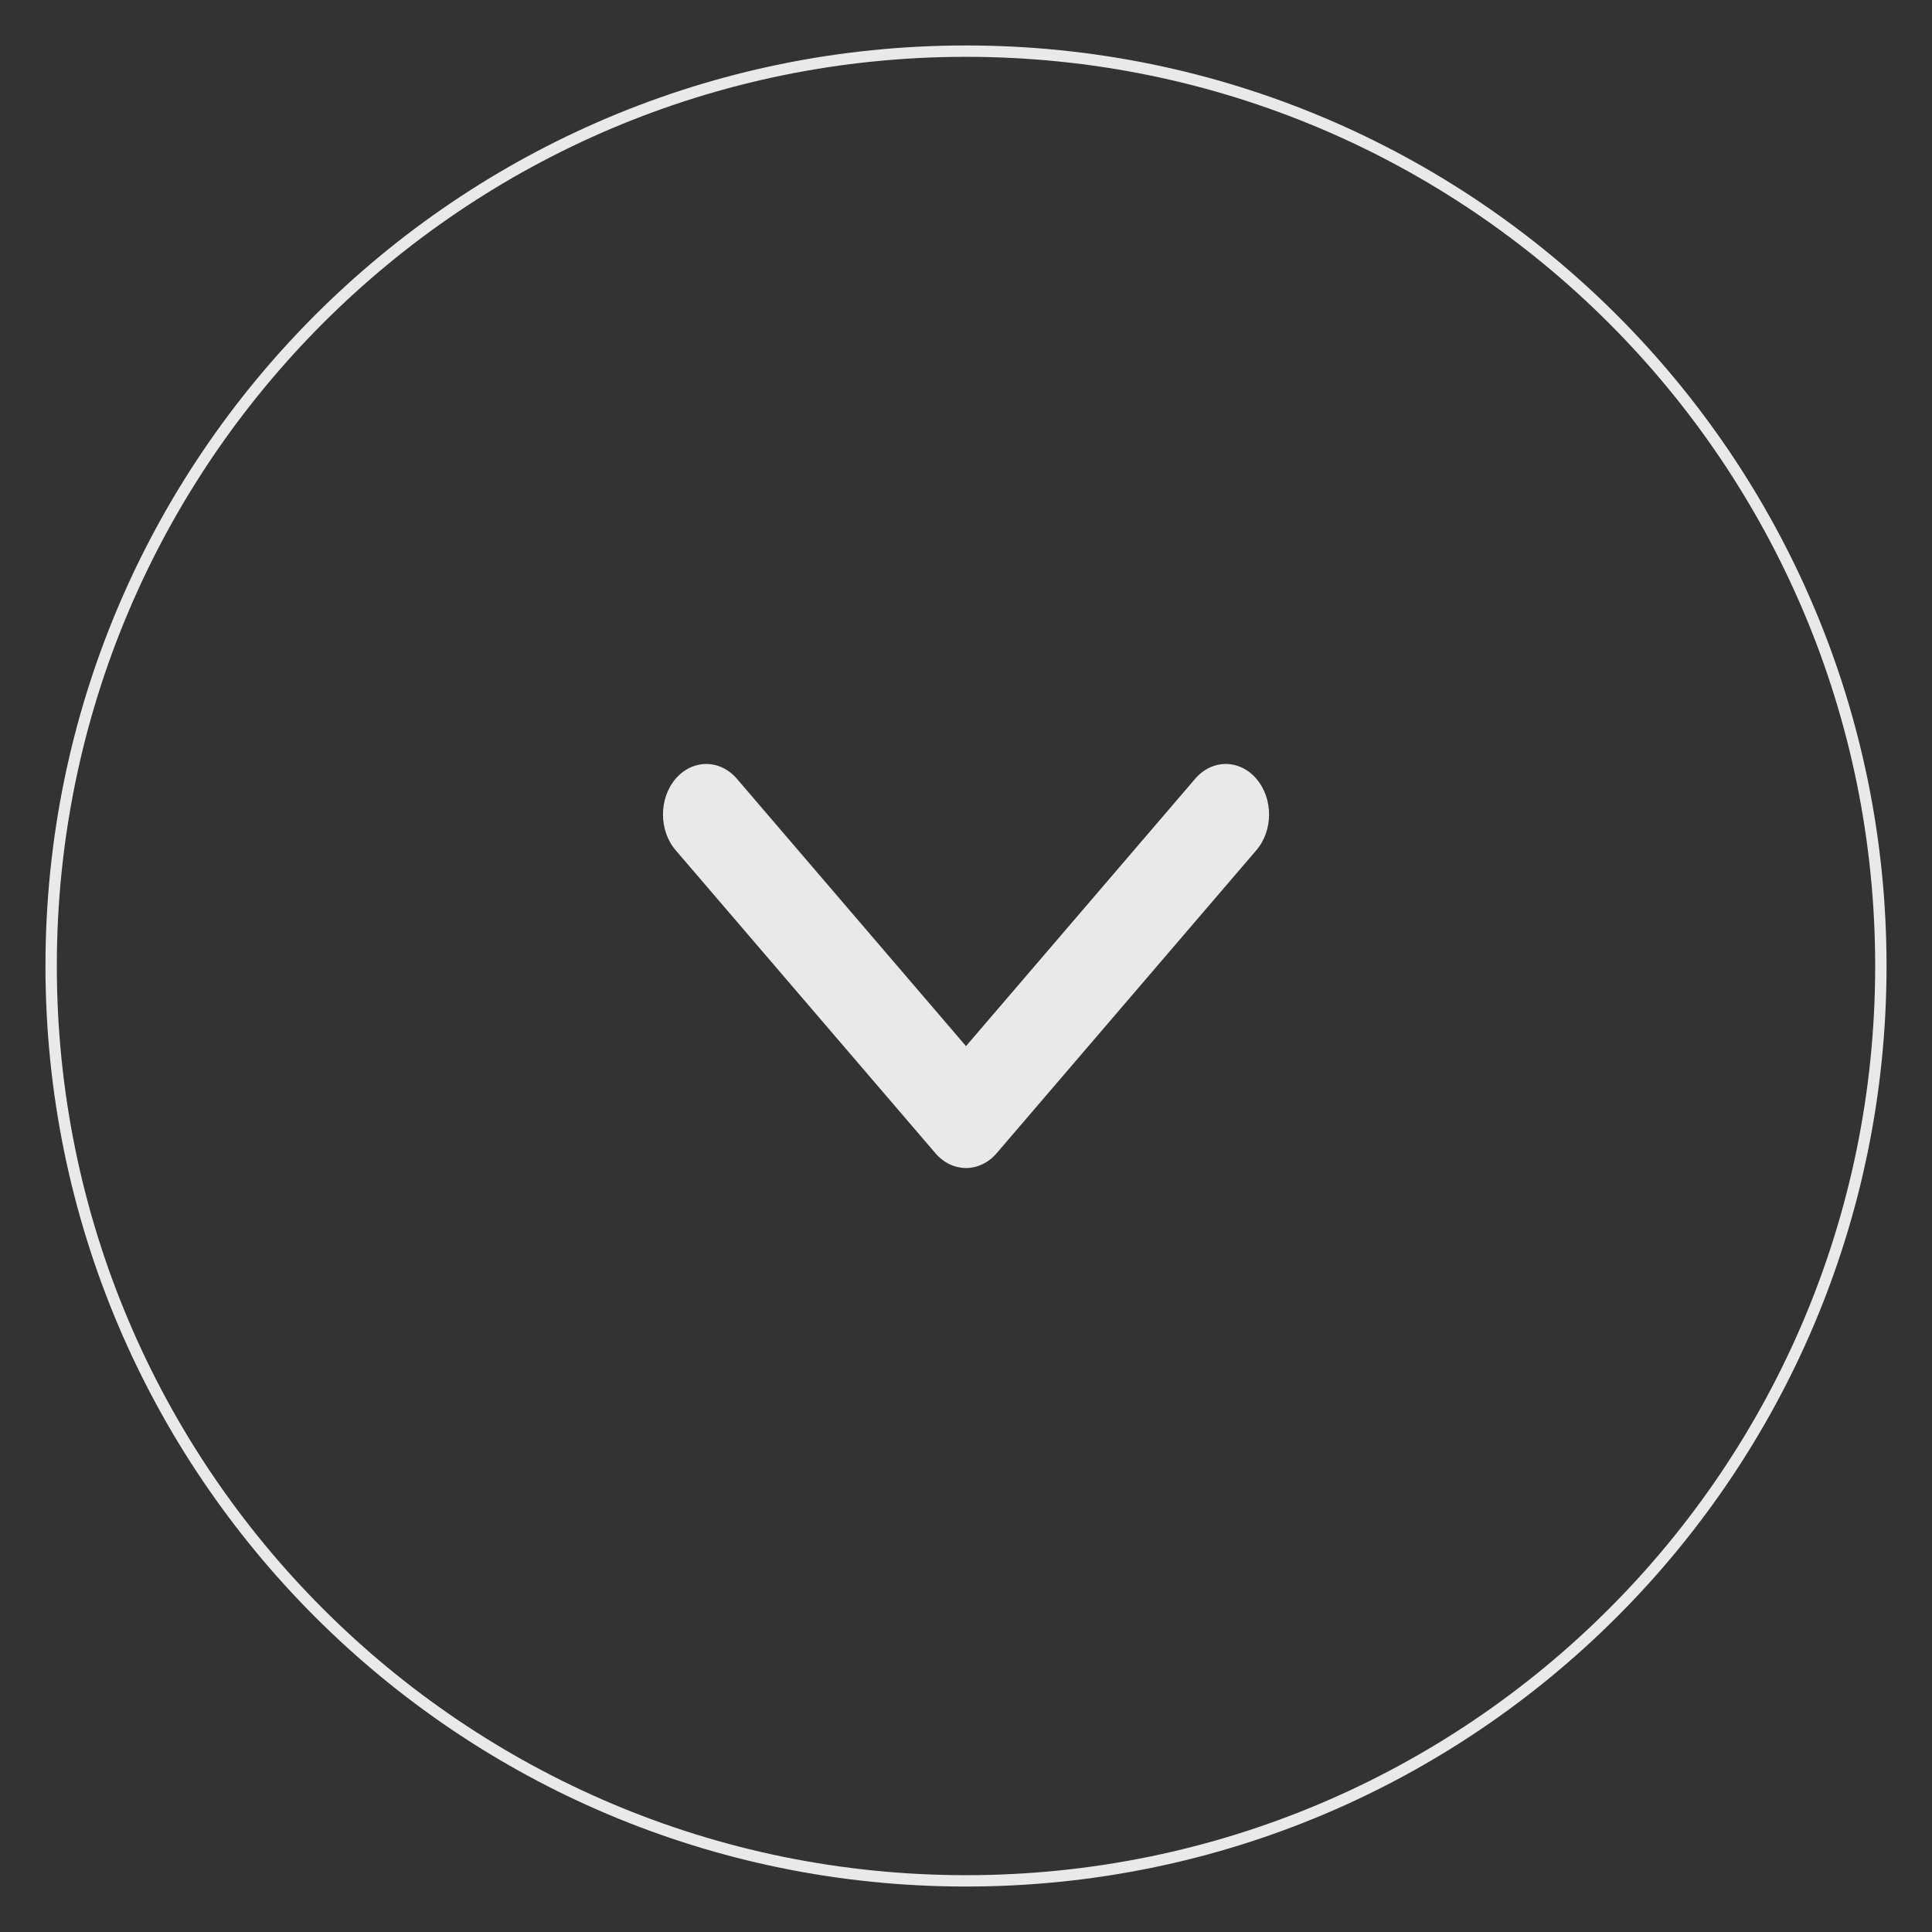 <svg width="34" height="34" viewBox="0 0 34 34" fill="none" xmlns="http://www.w3.org/2000/svg">
<rect x="0" y="0" width="34" height="34" fill="#333333" stroke="none"/>
<path d="M17 33.1C25.892 33.1 33.1 25.892 33.1 17C33.1 8.108 25.892 0.9 17 0.9C8.108 0.9 0.9 8.108 0.9 17C0.9 25.892 8.108 33.1 17 33.1Z" stroke="#F2F2F2" stroke-opacity="0.949" stroke-width="0.2"/>
<path d="M17 18.41L12.968 13.705C12.67 13.358 12.188 13.358 11.89 13.705C11.593 14.052 11.593 14.615 11.89 14.962L16.462 20.295C16.759 20.642 17.241 20.642 17.539 20.295L22.11 14.962C22.408 14.615 22.408 14.052 22.11 13.705C21.813 13.358 21.331 13.358 21.033 13.705L17 18.41Z" fill="#F2F2F2" fill-opacity="0.949"/>
<mask id="mask0_255_6880" style="mask-type:luminance" maskUnits="userSpaceOnUse" x="11" y="13" width="12" height="8">
<path d="M17 18.41L12.968 13.705C12.67 13.358 12.188 13.358 11.89 13.705C11.593 14.052 11.593 14.615 11.89 14.962L16.462 20.295C16.759 20.642 17.241 20.642 17.539 20.295L22.11 14.962C22.408 14.615 22.408 14.052 22.11 13.705C21.813 13.358 21.331 13.358 21.033 13.705L17 18.41Z" fill="white"/>
</mask>
<g mask="url(#mask0_255_6880)">
</g>
</svg>
